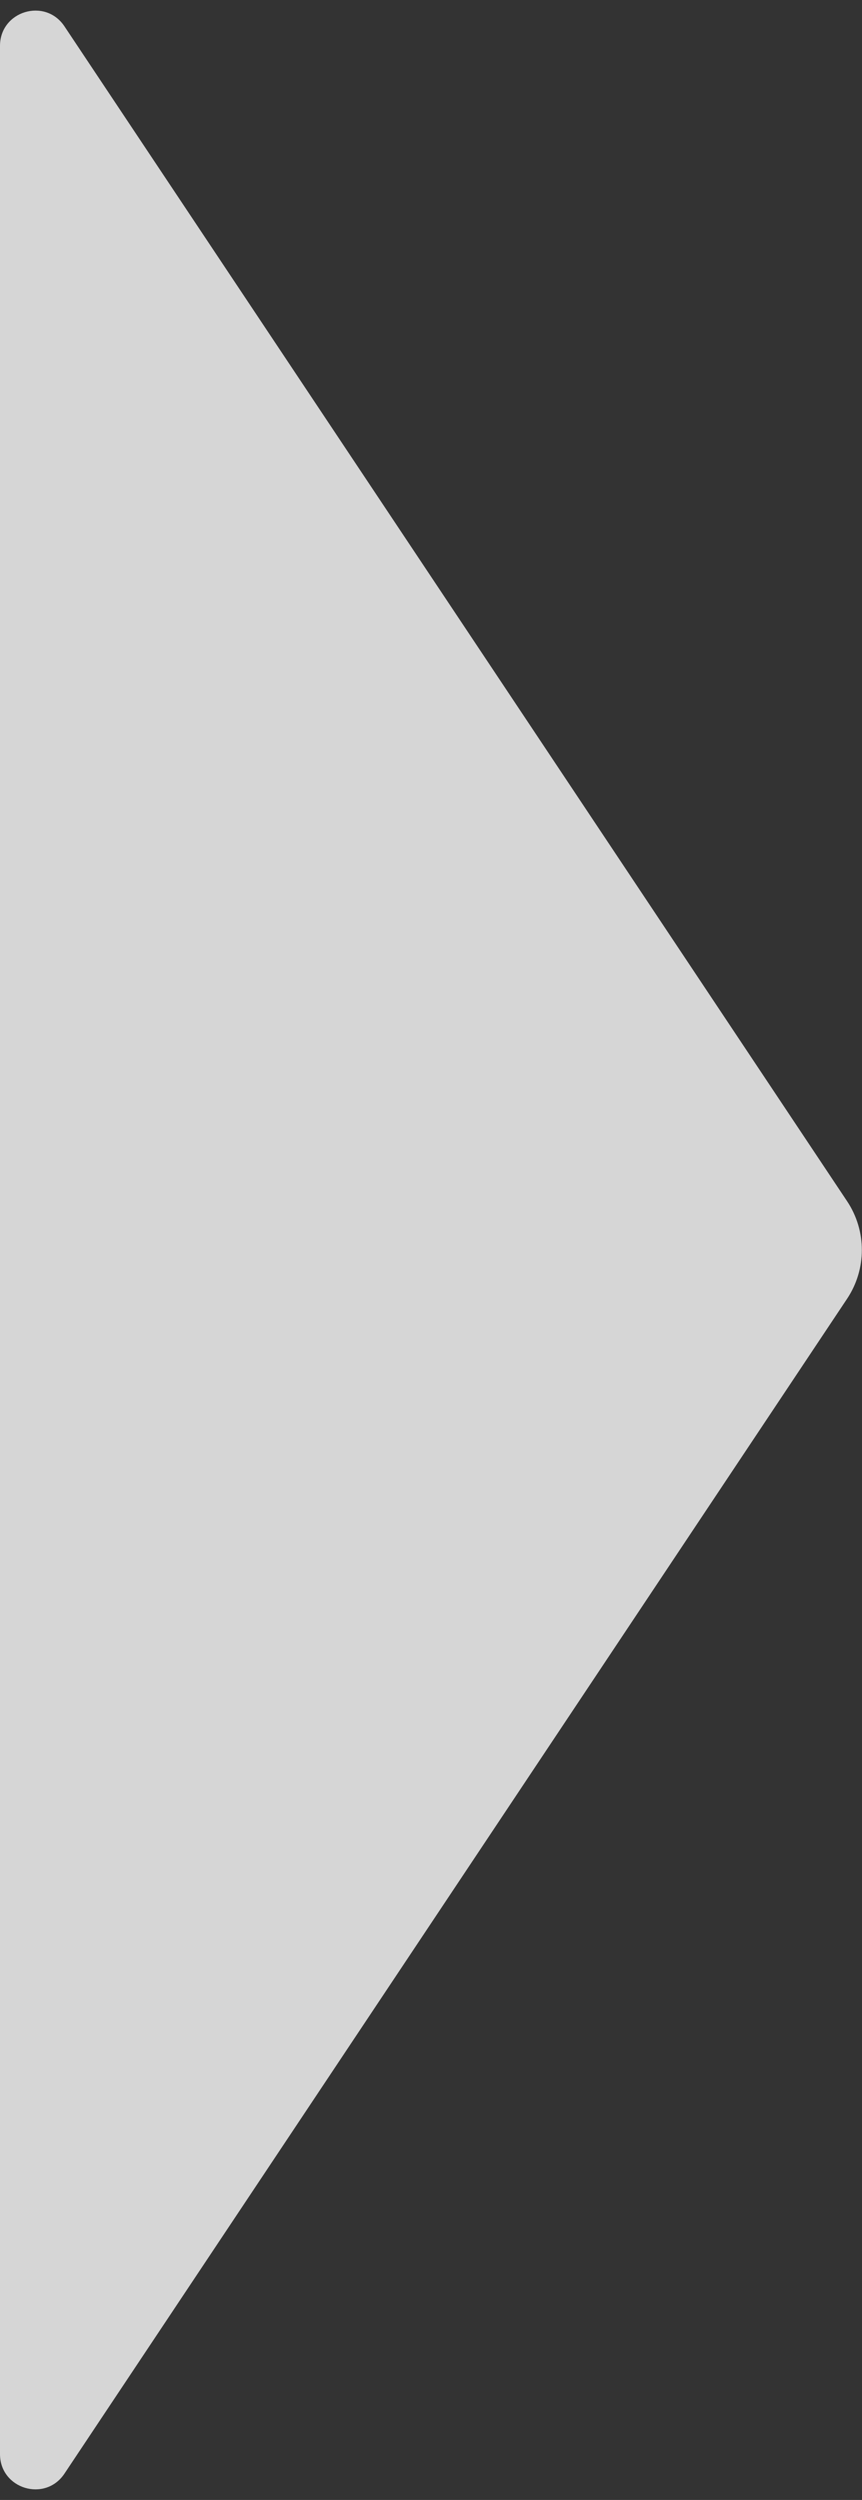 <svg width="49" height="142" viewBox="0 0 49 142" fill="none" xmlns="http://www.w3.org/2000/svg">
<rect x="0" y="0" width="49" height="142" fill="#333333" stroke="none"/>
<path d="M48.151 68.227C49.271 69.906 49.271 72.094 48.151 73.773L3.664 140.504C2.566 142.15 2.54179e-06 141.373 2.50719e-06 139.394L1.15495e-07 2.606C8.08963e-08 0.627 2.566 -0.15 3.664 1.496L48.151 68.227Z" fill="white" fill-opacity="0.8"/>
</svg>
